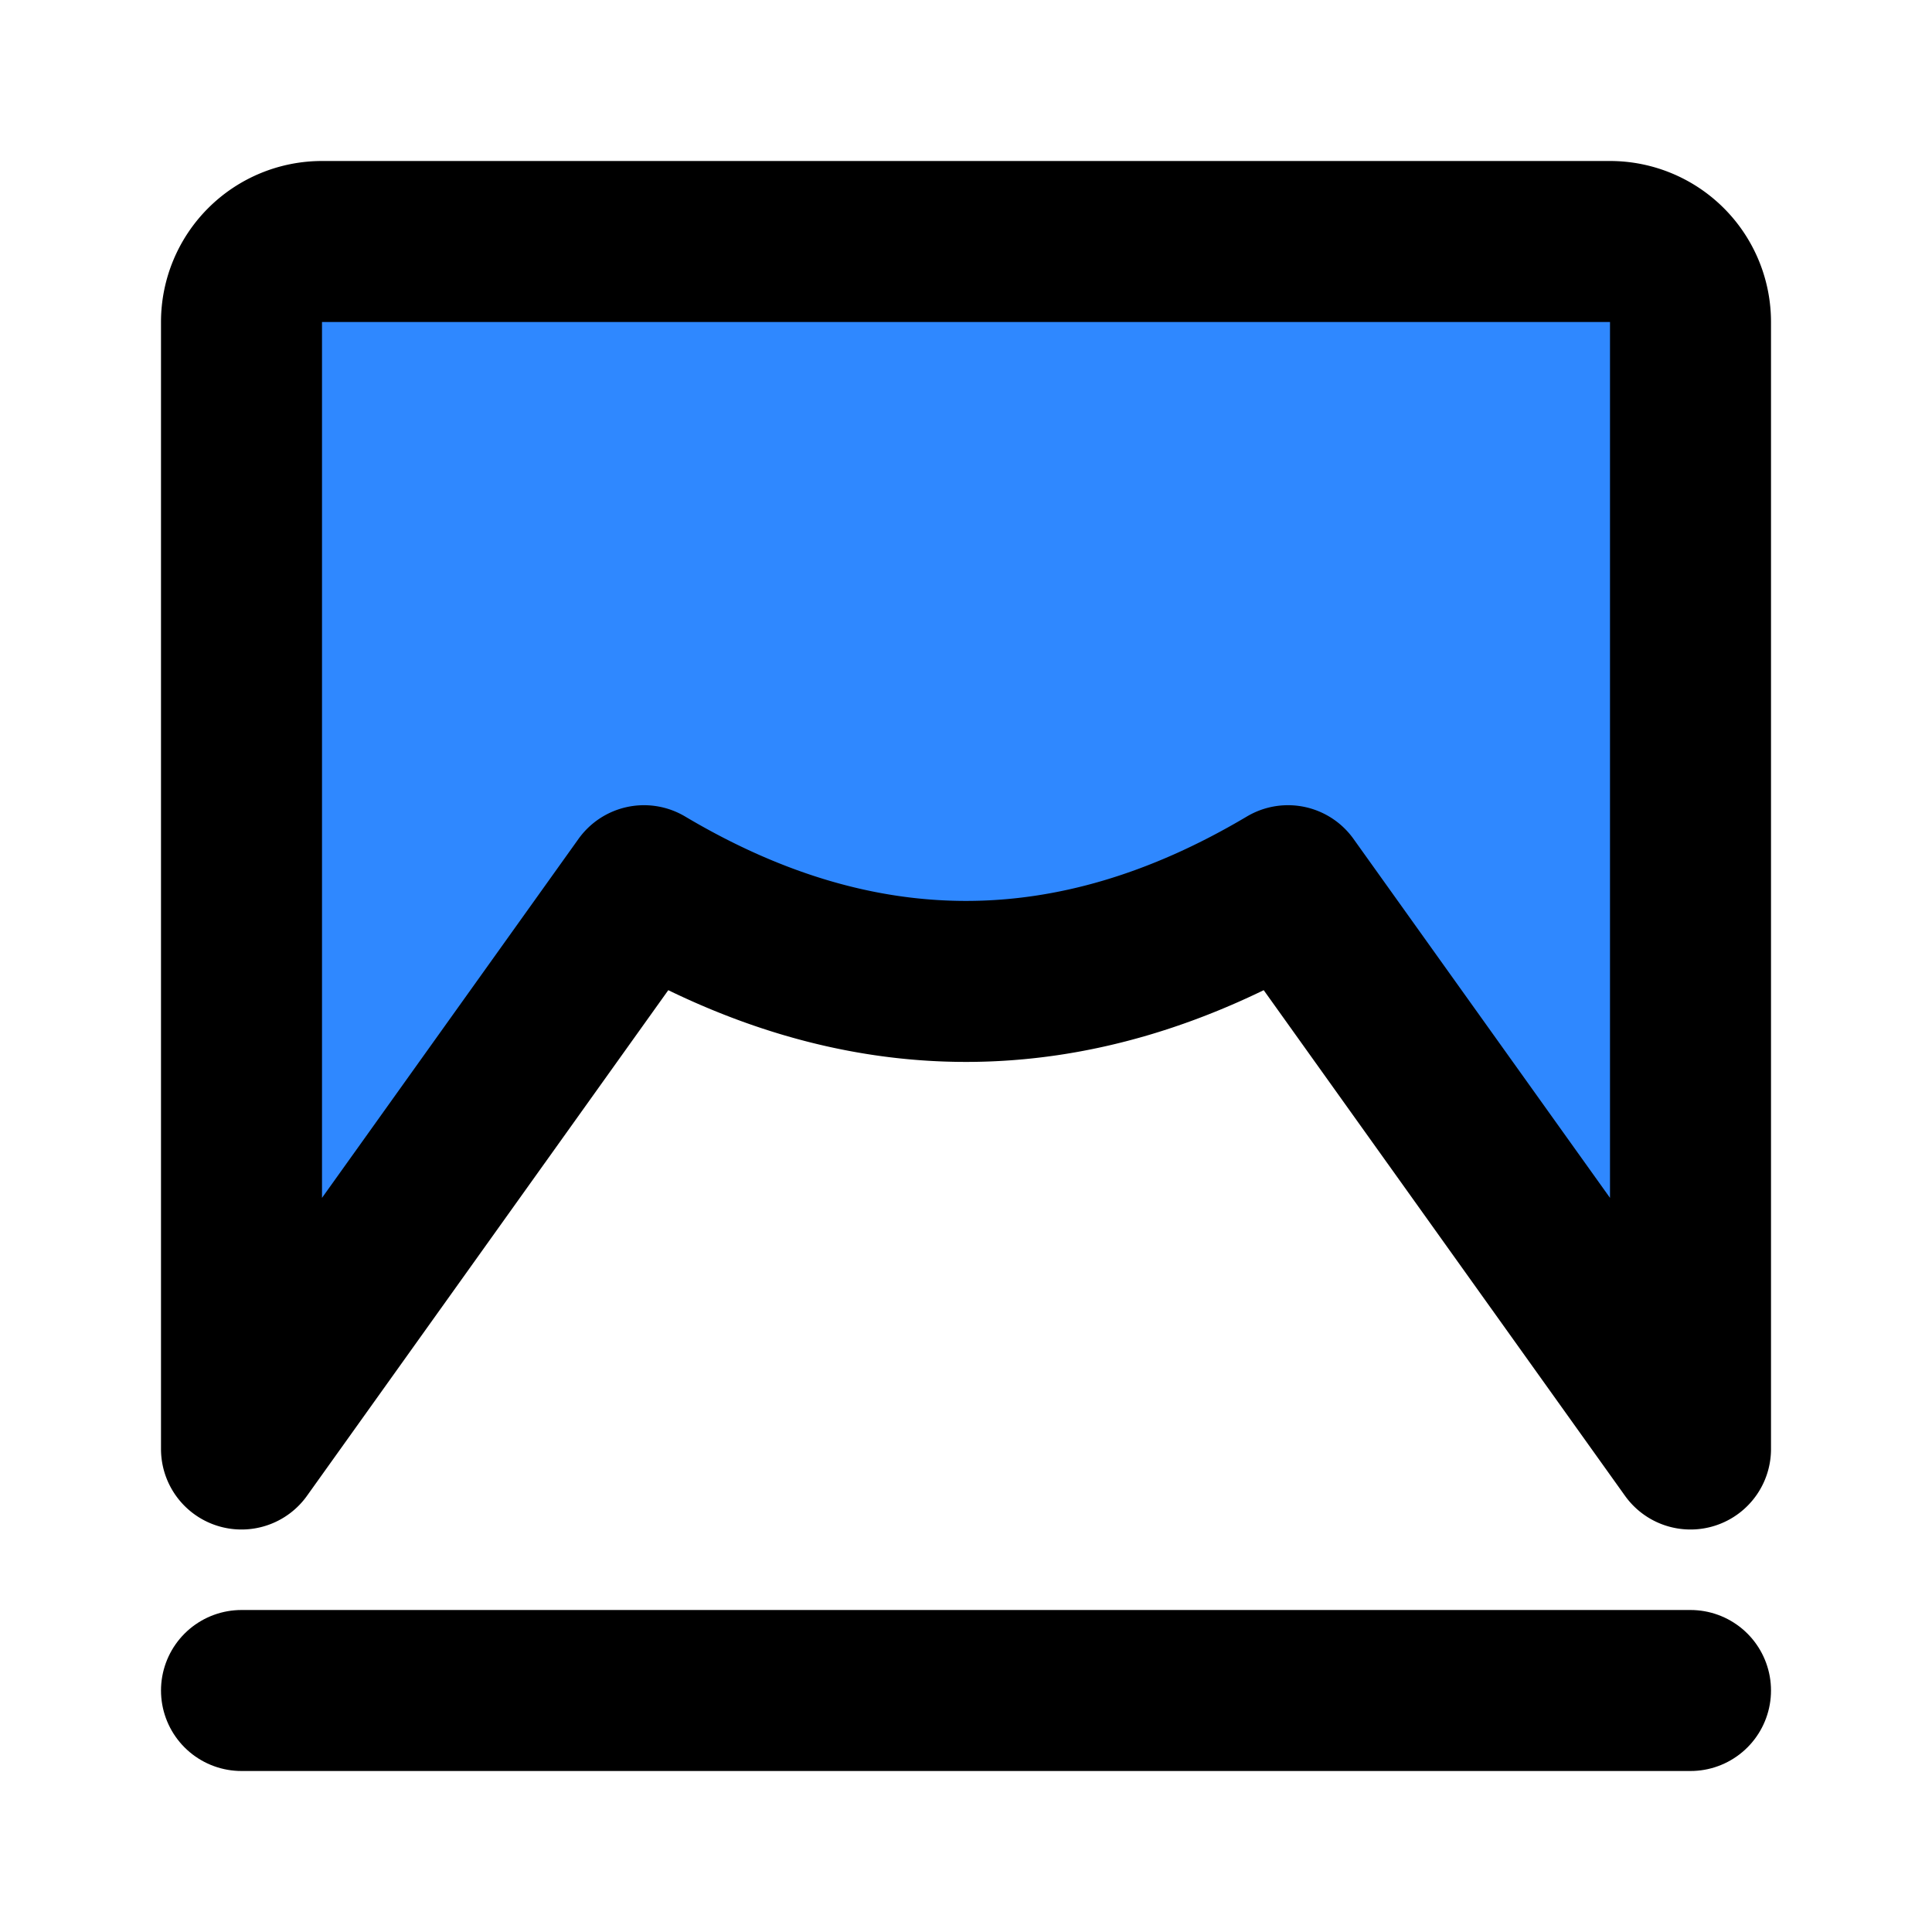 <svg viewBox="0 0 48 48" fill="none" xmlns="http://www.w3.org/2000/svg" height="1em" width="1em">
  <path fill-rule="evenodd" clip-rule="evenodd" d="M8 6h32a2 2 0 0 1 2 2v28L32 22.005c-2.667 1.585-5.333 2.378-8 2.378s-5.333-.793-8-2.378L6 36V8a2 2 0 0 1 2-2Z" fill="#2F88FF" stroke="#000" stroke-width="4" stroke-linejoin="round"/>
  <path d="M6 42h36" stroke="#000" stroke-width="4" stroke-linecap="round"/>
</svg>
